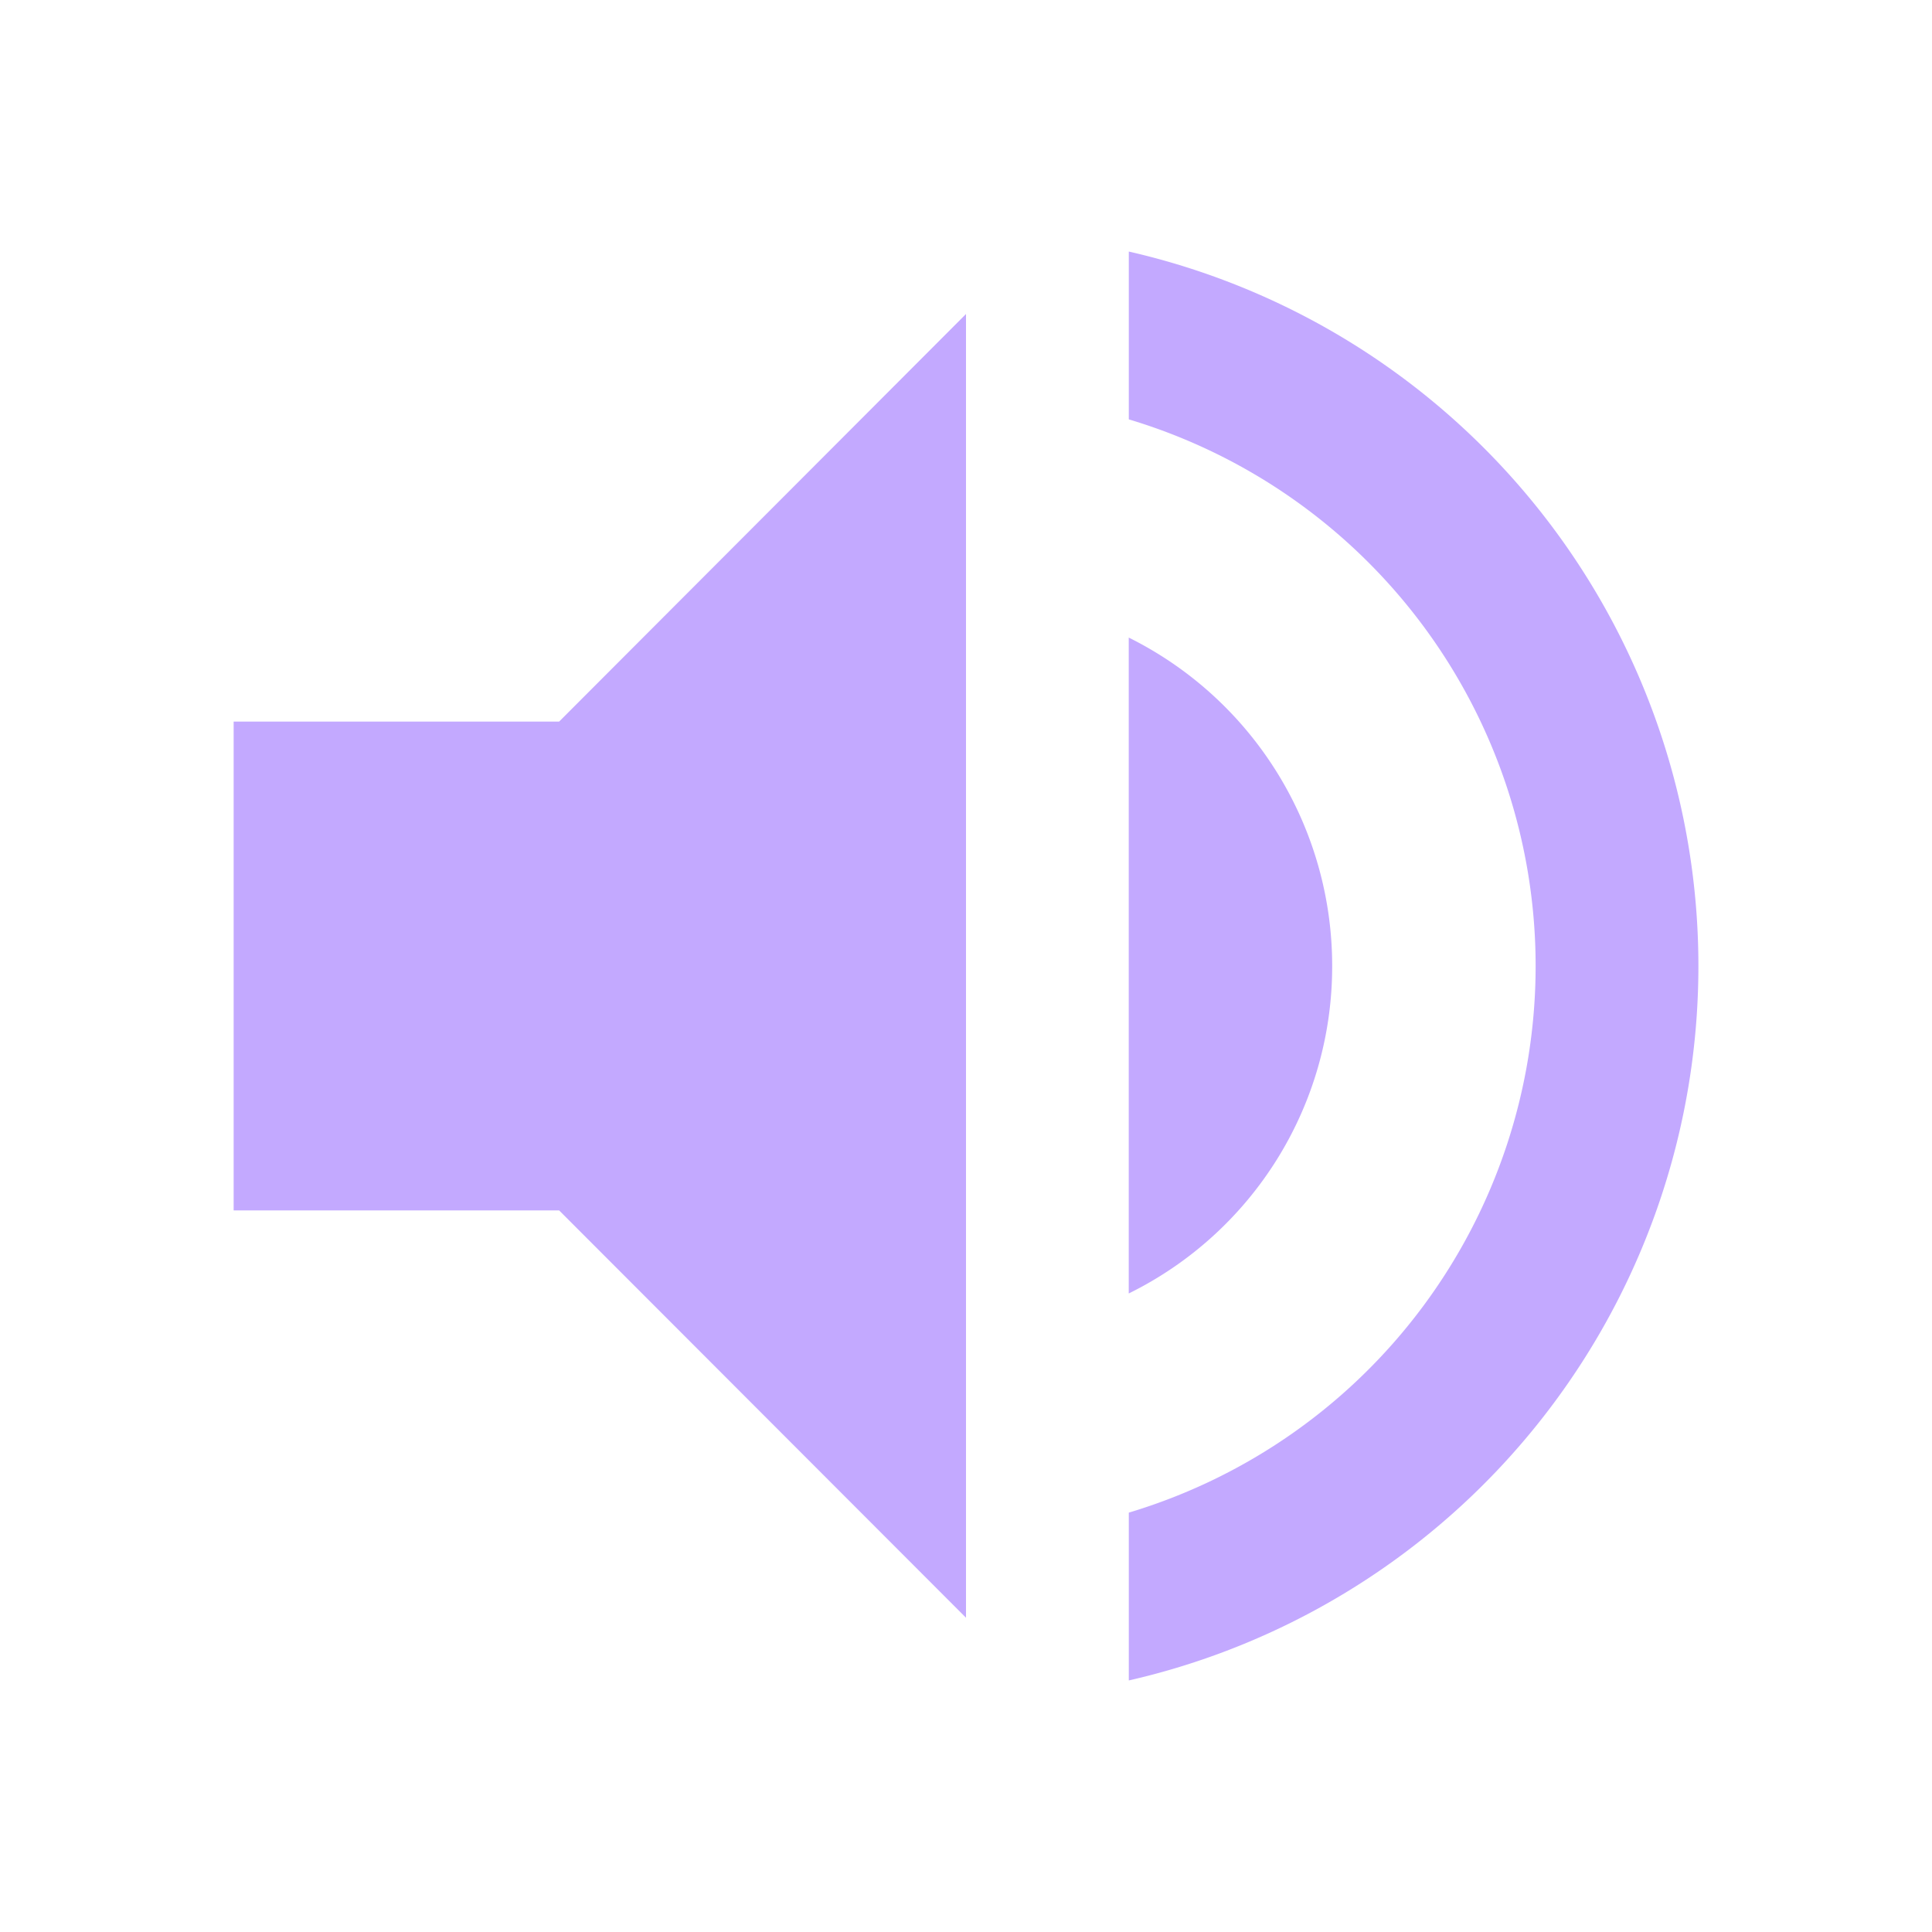 <svg id="volume_up" xmlns="http://www.w3.org/2000/svg" width="30" height="30"
                            viewBox="0 0 30 30">
                            <path id="Path_3" data-name="Path 3" d="M0,0H30V30H0Z" fill="none" />
                            <path id="Path_4" data-name="Path 4"
                                d="M3,10.529v7.59H8.054l6.318,6.325V4.2L8.054,10.529Zm17.058,3.795a5.693,5.693,0,0,0-3.159-5.1V19.409A5.66,5.66,0,0,0,20.058,14.324ZM16.9,3.23V5.836a8.861,8.861,0,0,1,0,16.976v2.606a11.38,11.38,0,0,0,0-22.188Z"
                                transform="translate(0.628 0.676)" fill="#c3a9ff" />
                        </svg>